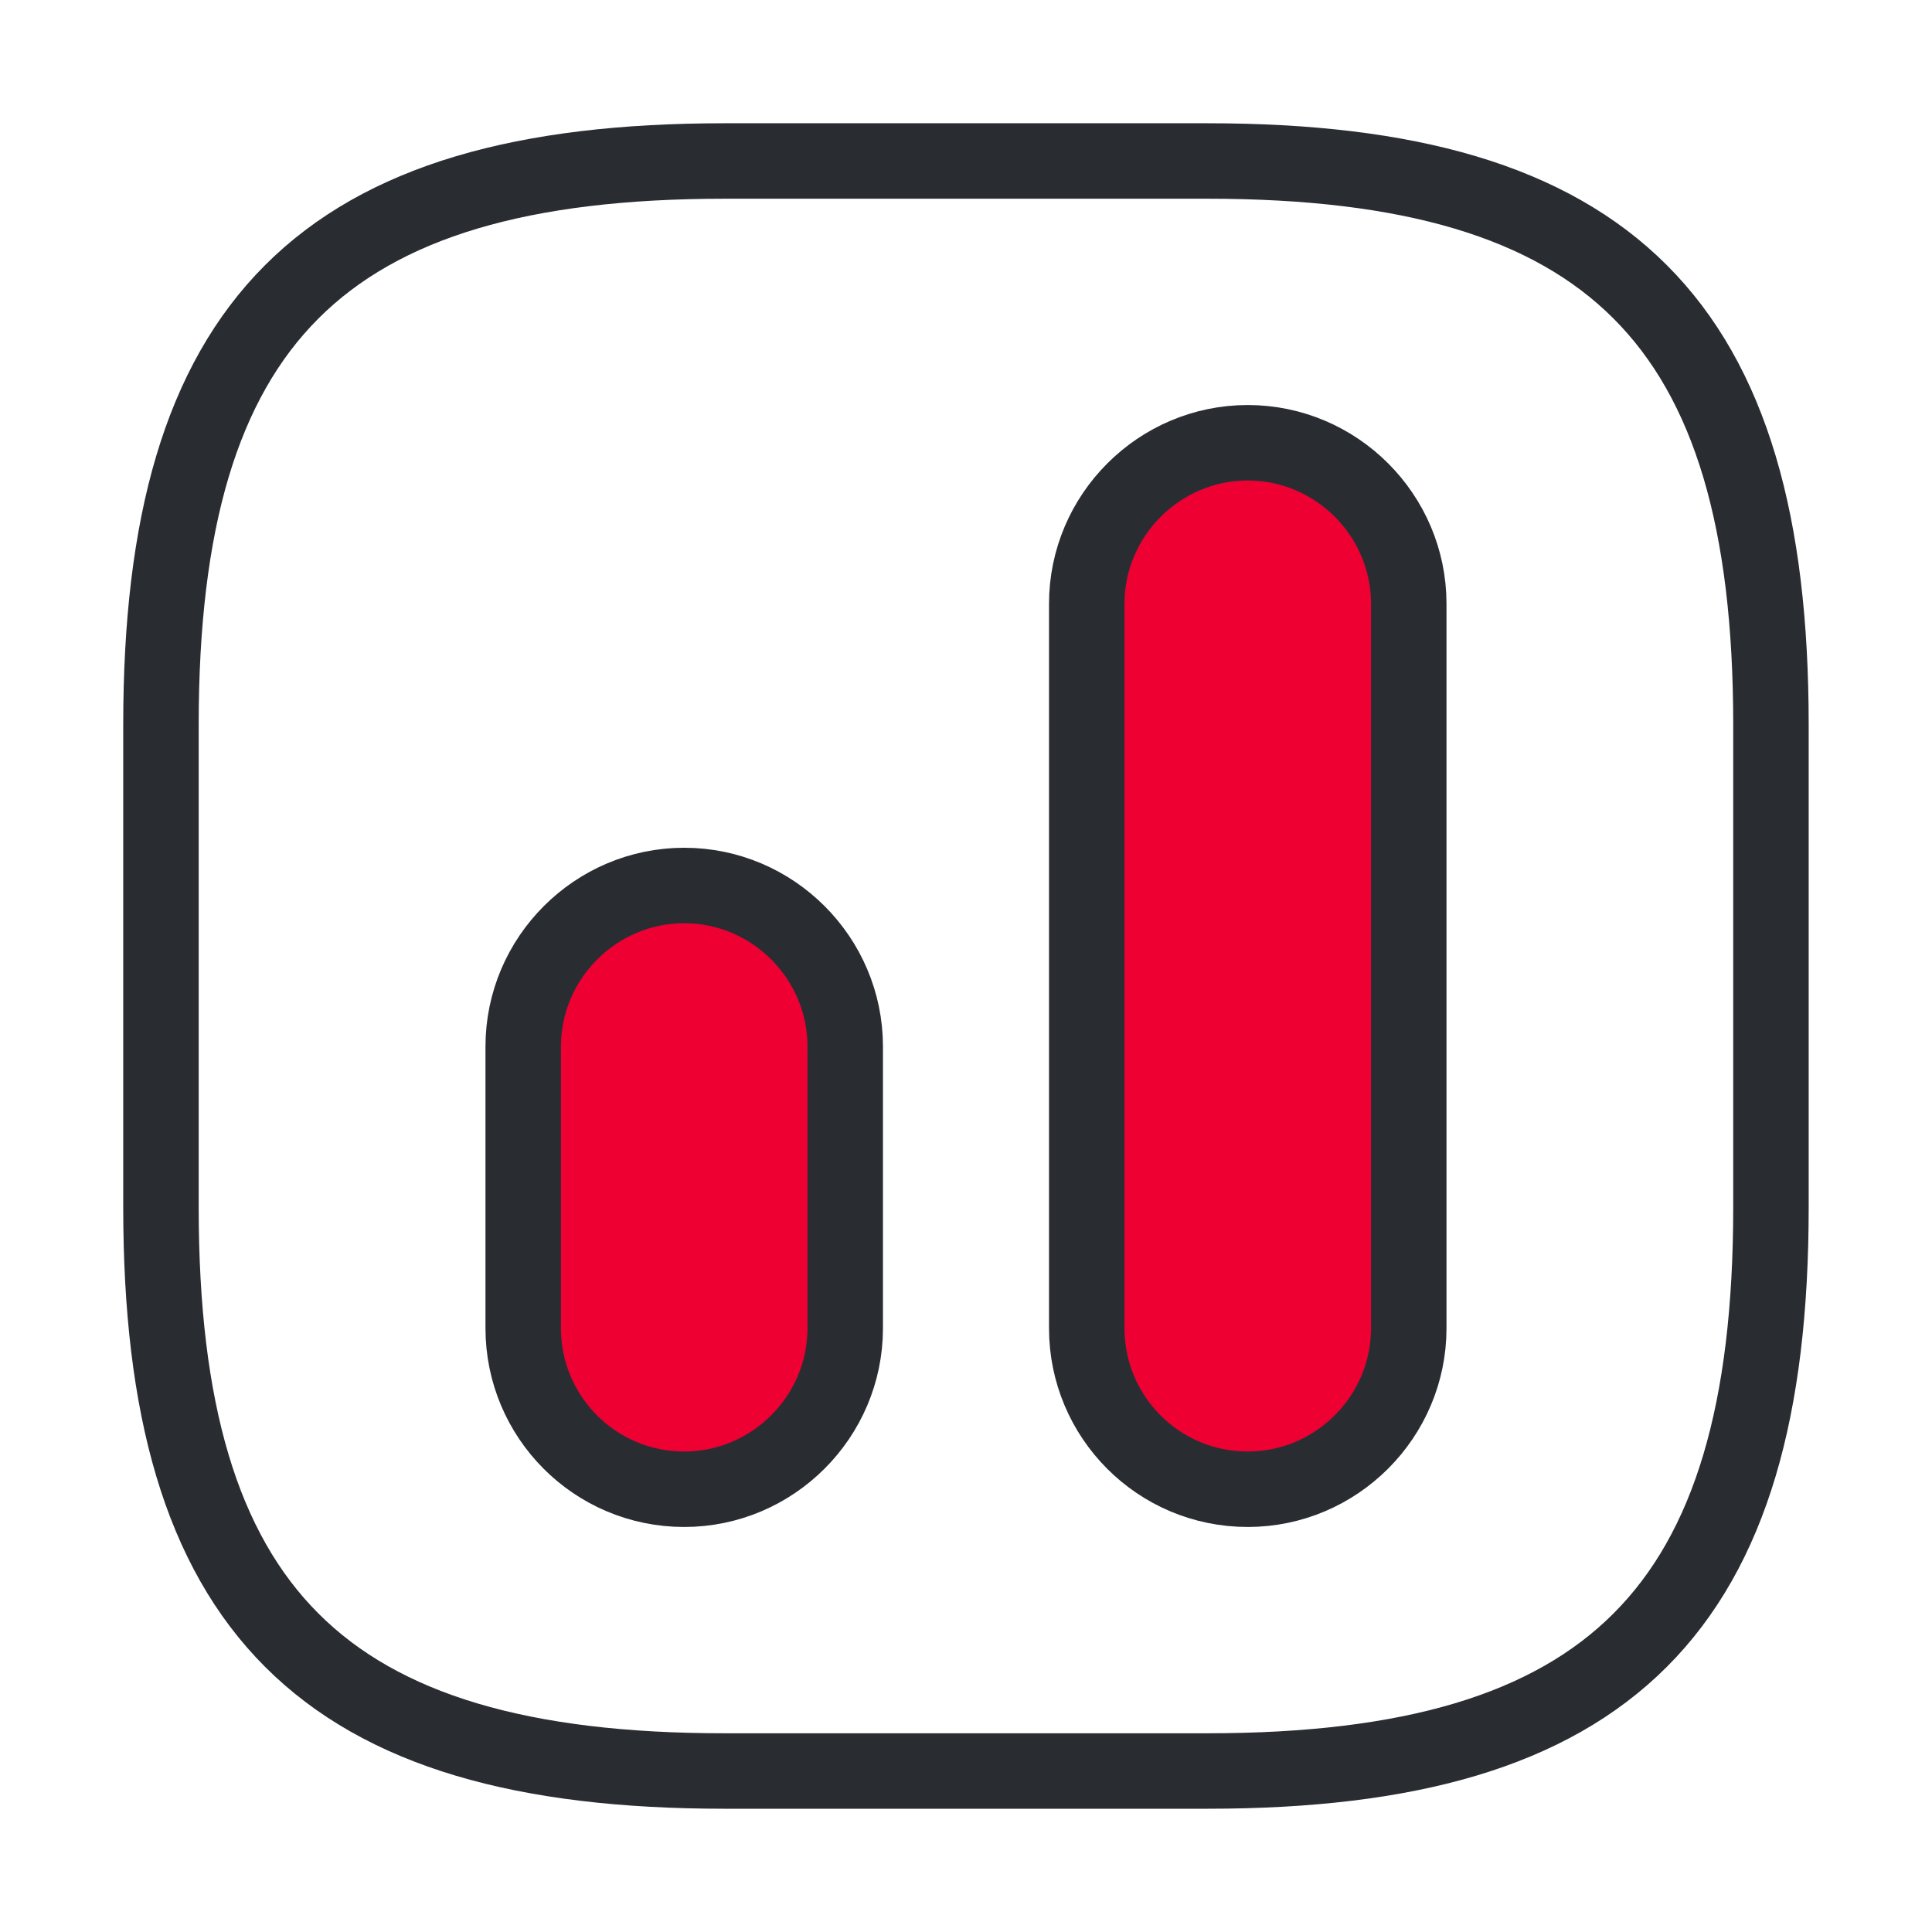 <svg width="64" height="64" viewBox="0 0 64 64" fill="none" xmlns="http://www.w3.org/2000/svg">
<path d="M23.999 58.667H39.999C53.332 58.667 58.665 53.333 58.665 40V24C58.665 10.667 53.332 5.333 39.999 5.333H23.999C10.665 5.333 5.332 10.667 5.332 24V40C5.332 53.333 10.665 58.667 23.999 58.667Z" stroke="#292D32" stroke-width="2.5" stroke-linecap="round" stroke-linejoin="round"/>
<path d="M41.333 49.333C44.267 49.333 46.667 46.933 46.667 44V20C46.667 17.067 44.267 14.667 41.333 14.667C38.4 14.667 36 17.067 36 20V44C36 46.933 38.373 49.333 41.333 49.333Z" fill="#EE0033" stroke="#292D32" stroke-width="2.5" stroke-linecap="round" stroke-linejoin="round"/>
<path d="M22.665 49.333C25.599 49.333 27.999 46.933 27.999 44V34.667C27.999 31.733 25.599 29.333 22.665 29.333C19.732 29.333 17.332 31.733 17.332 34.667V44C17.332 46.933 19.705 49.333 22.665 49.333Z" fill="#EE0033" stroke="#292D32" stroke-width="2.5" stroke-linecap="round" stroke-linejoin="round"/>
</svg>
